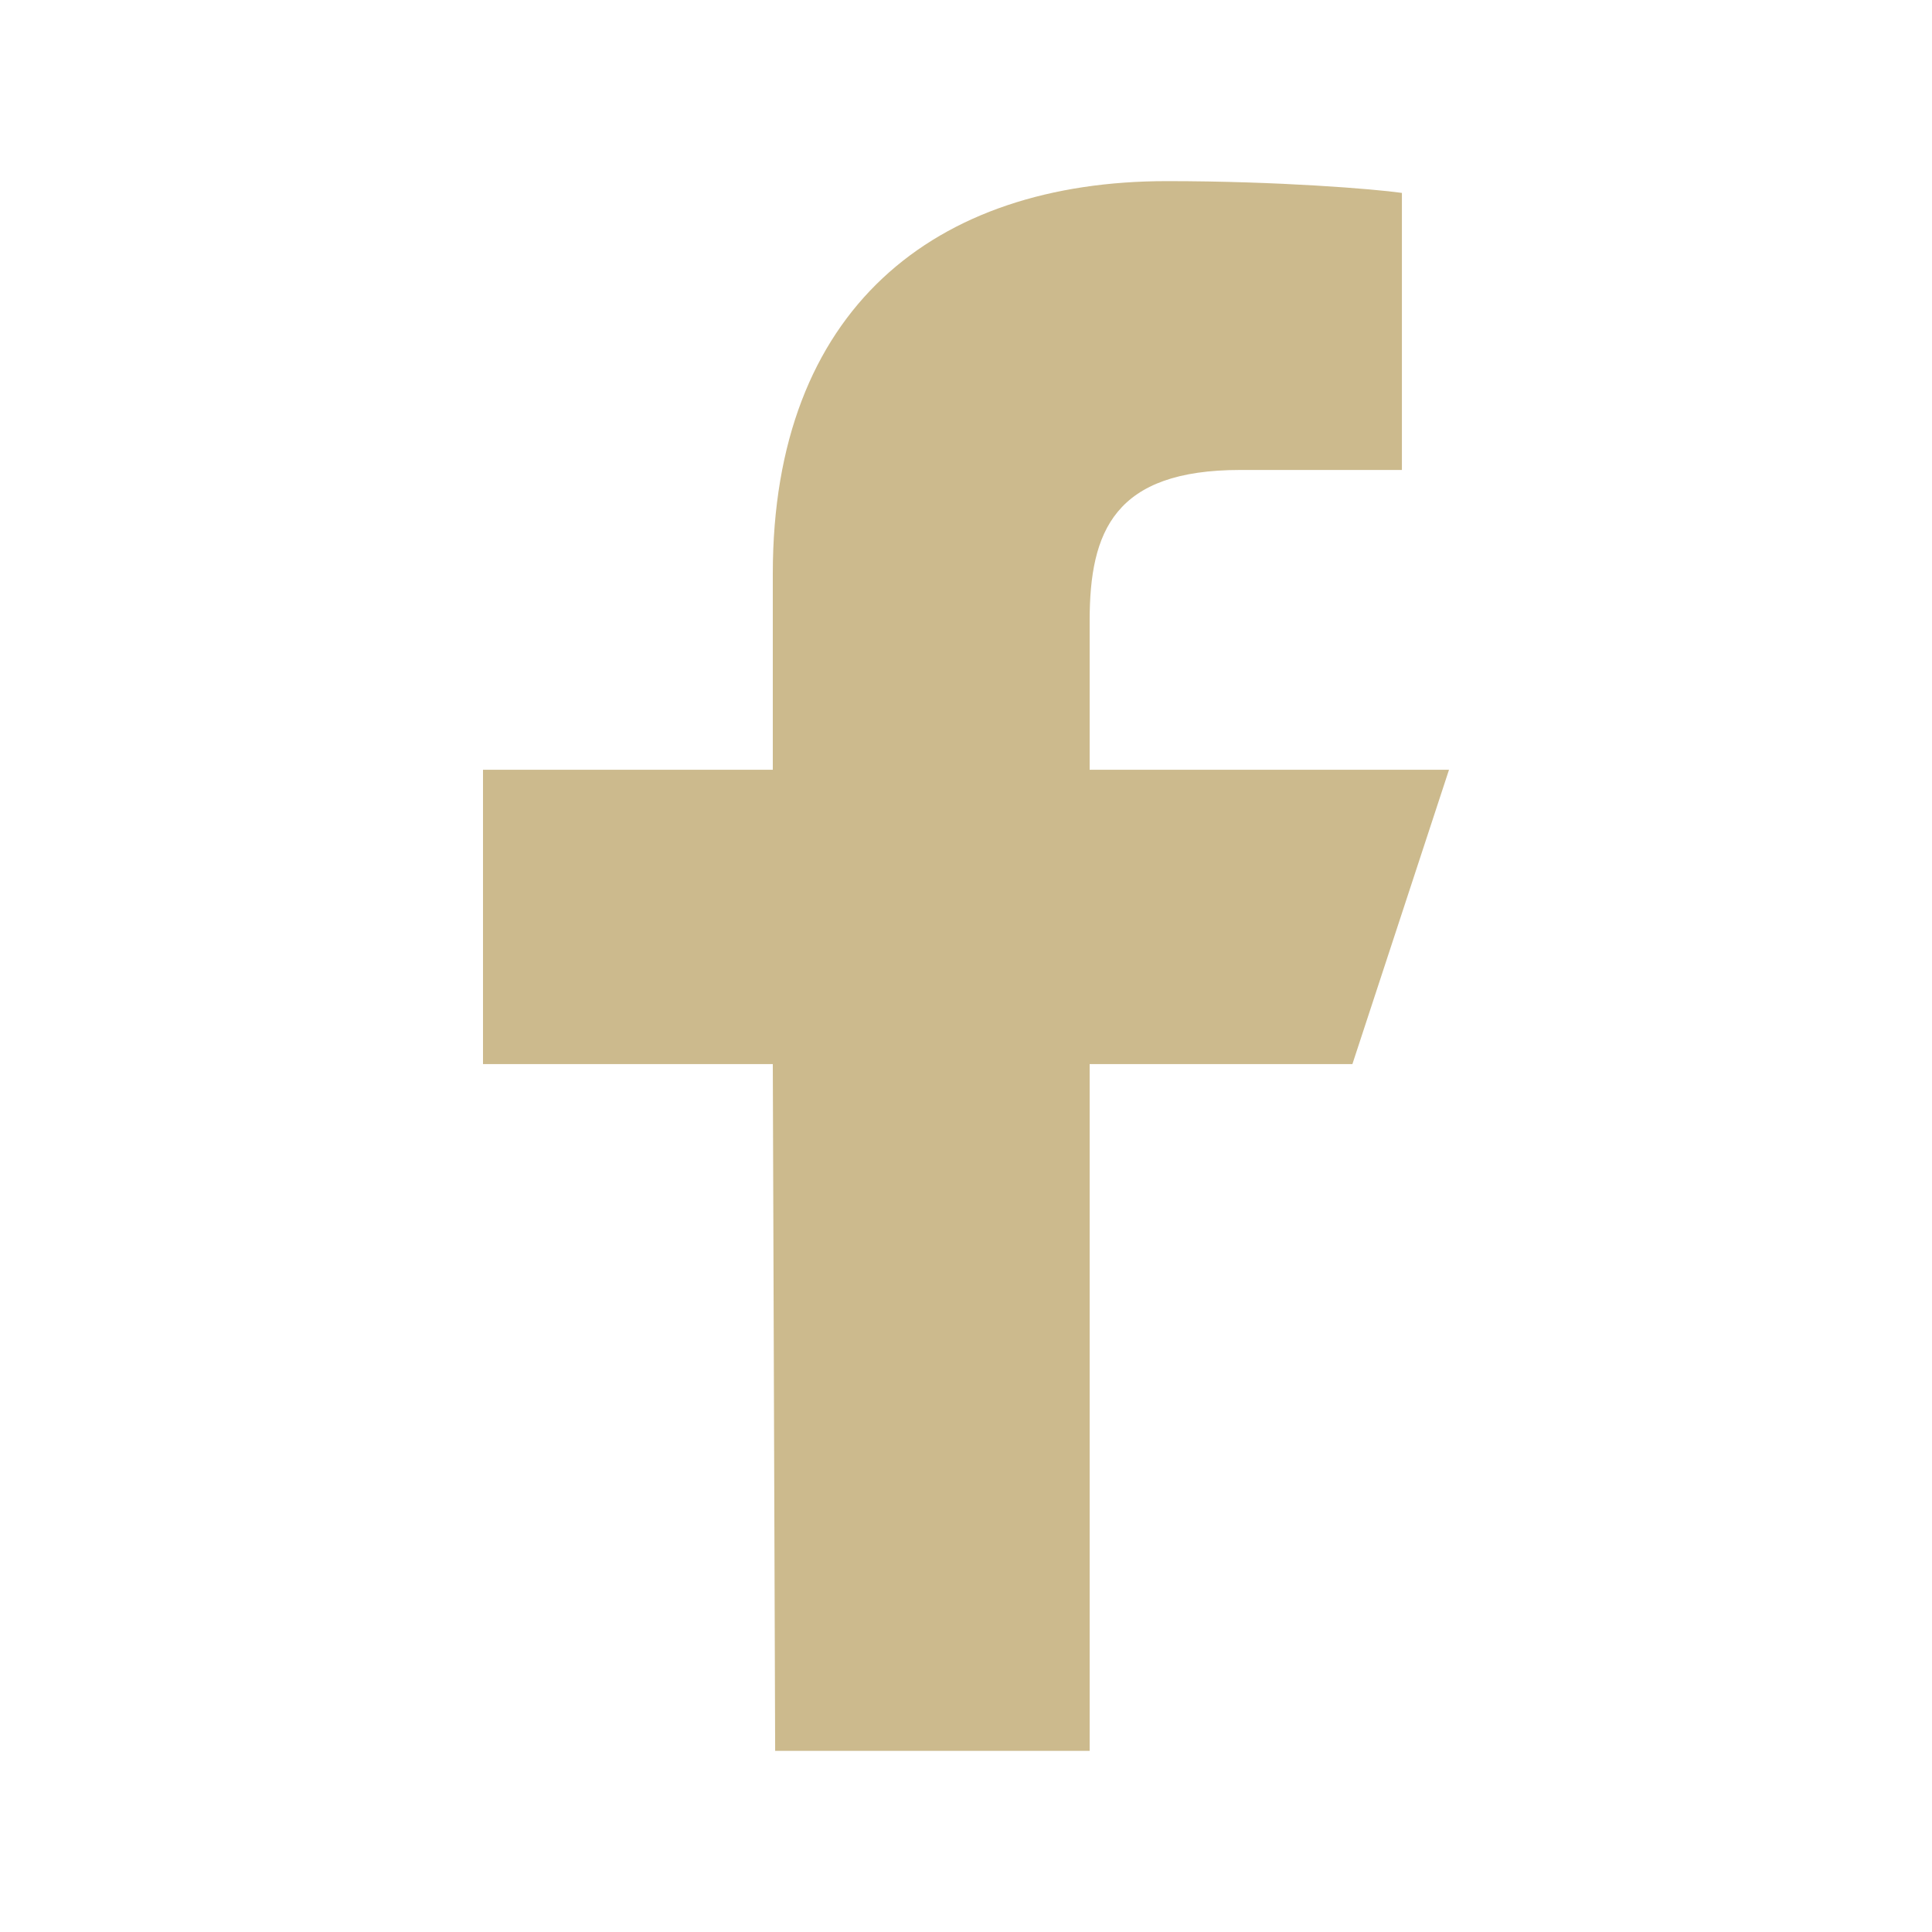 <svg width="32" height="32" viewBox="0 0 32 32" fill="none" xmlns="http://www.w3.org/2000/svg">
<path d="M12.839 29L12.8 17.625H8V12.75H12.8V9.5C12.8 5.12 15.476 3 19.328 3C21.172 3 22.759 3.13 23.22 3.195V7.784H20.544C18.458 7.784 18.048 8.798 18.048 10.28V12.75H24L22.4 17.625H18.048V29H12.838H12.839Z" fill="#CCBA8D"/>
</svg>
